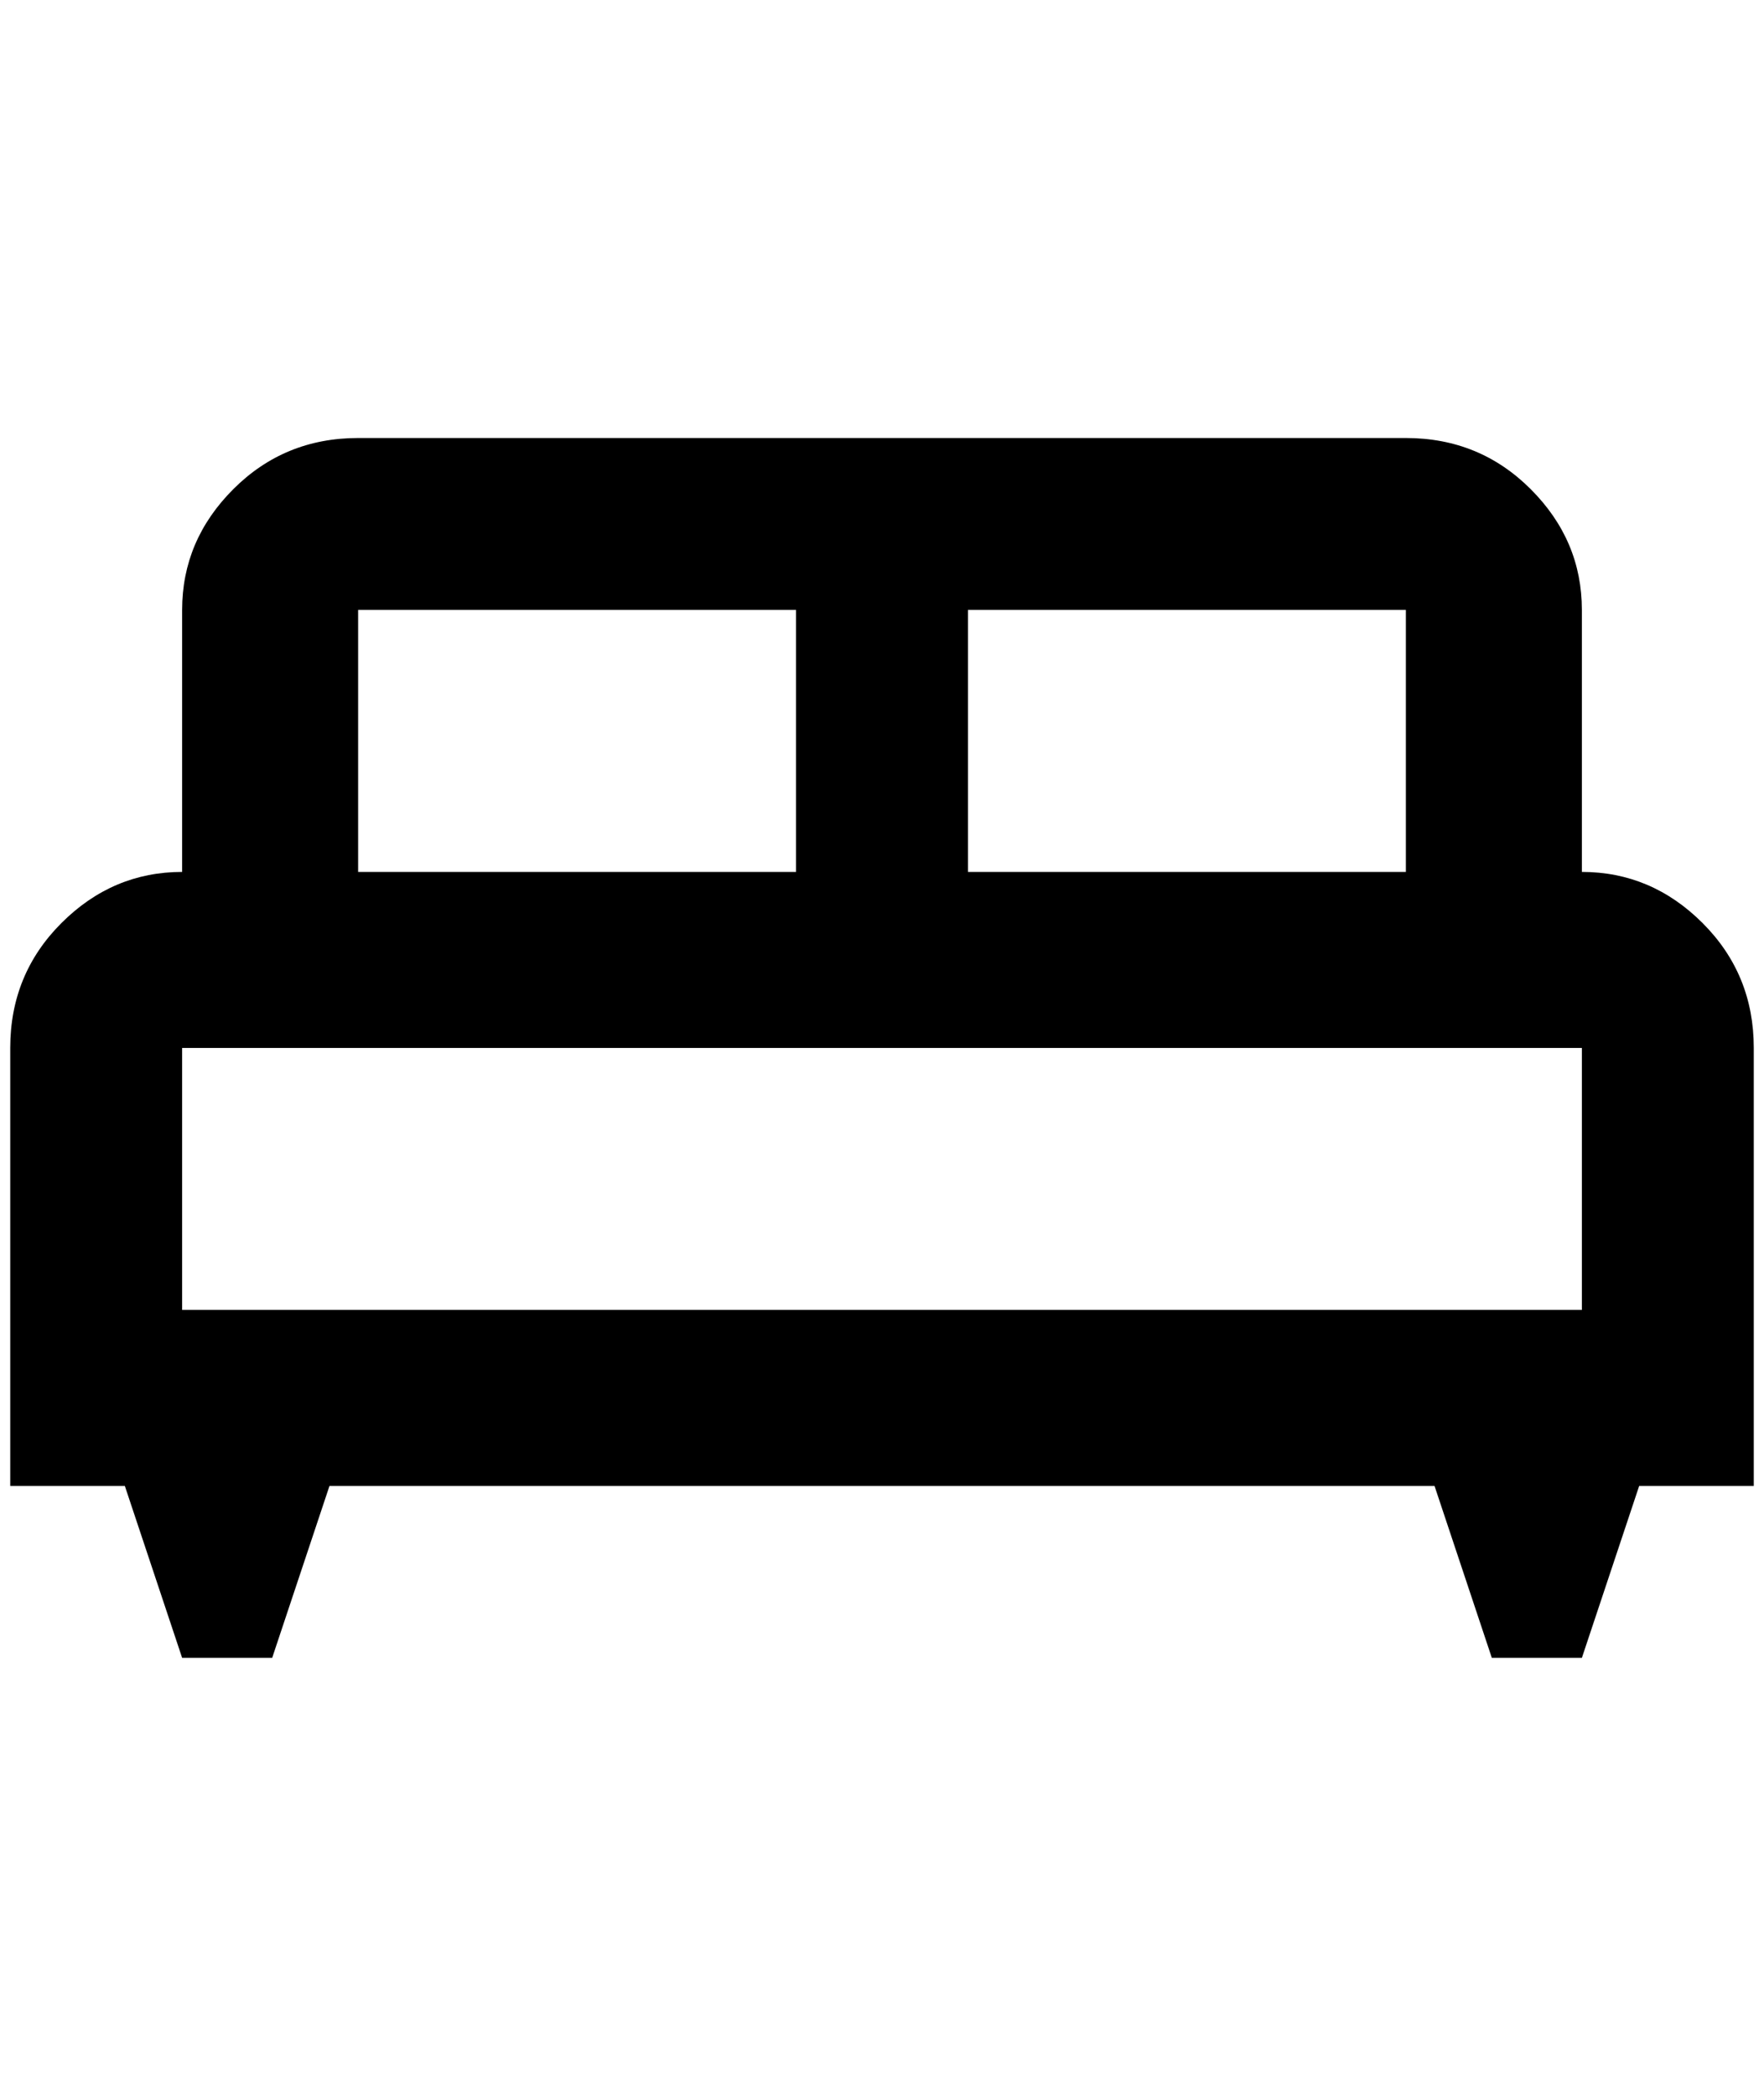 <?xml version="1.0" standalone="no"?>
<!DOCTYPE svg PUBLIC "-//W3C//DTD SVG 1.1//EN" "http://www.w3.org/Graphics/SVG/1.1/DTD/svg11.dtd" >
<svg xmlns="http://www.w3.org/2000/svg" xmlns:xlink="http://www.w3.org/1999/xlink" version="1.1" viewBox="-10 0 1724 2048">
   <path fill="currentColor"
d="M1536 852v-256q0 -68 -50 -118t-122 -50h-1024q-72 0 -122 50t-50 118v256q-68 0 -118 50t-50 122v428h112l56 168h88l56 -168h1080l56 168h88l56 -168h112v-428q0 -72 -50 -122t-118 -50zM936 596h428v256h-428v-256zM340 596h428v256h-428v-256zM1536 1280h-1368v-256
h1368v256z" />
</svg>
